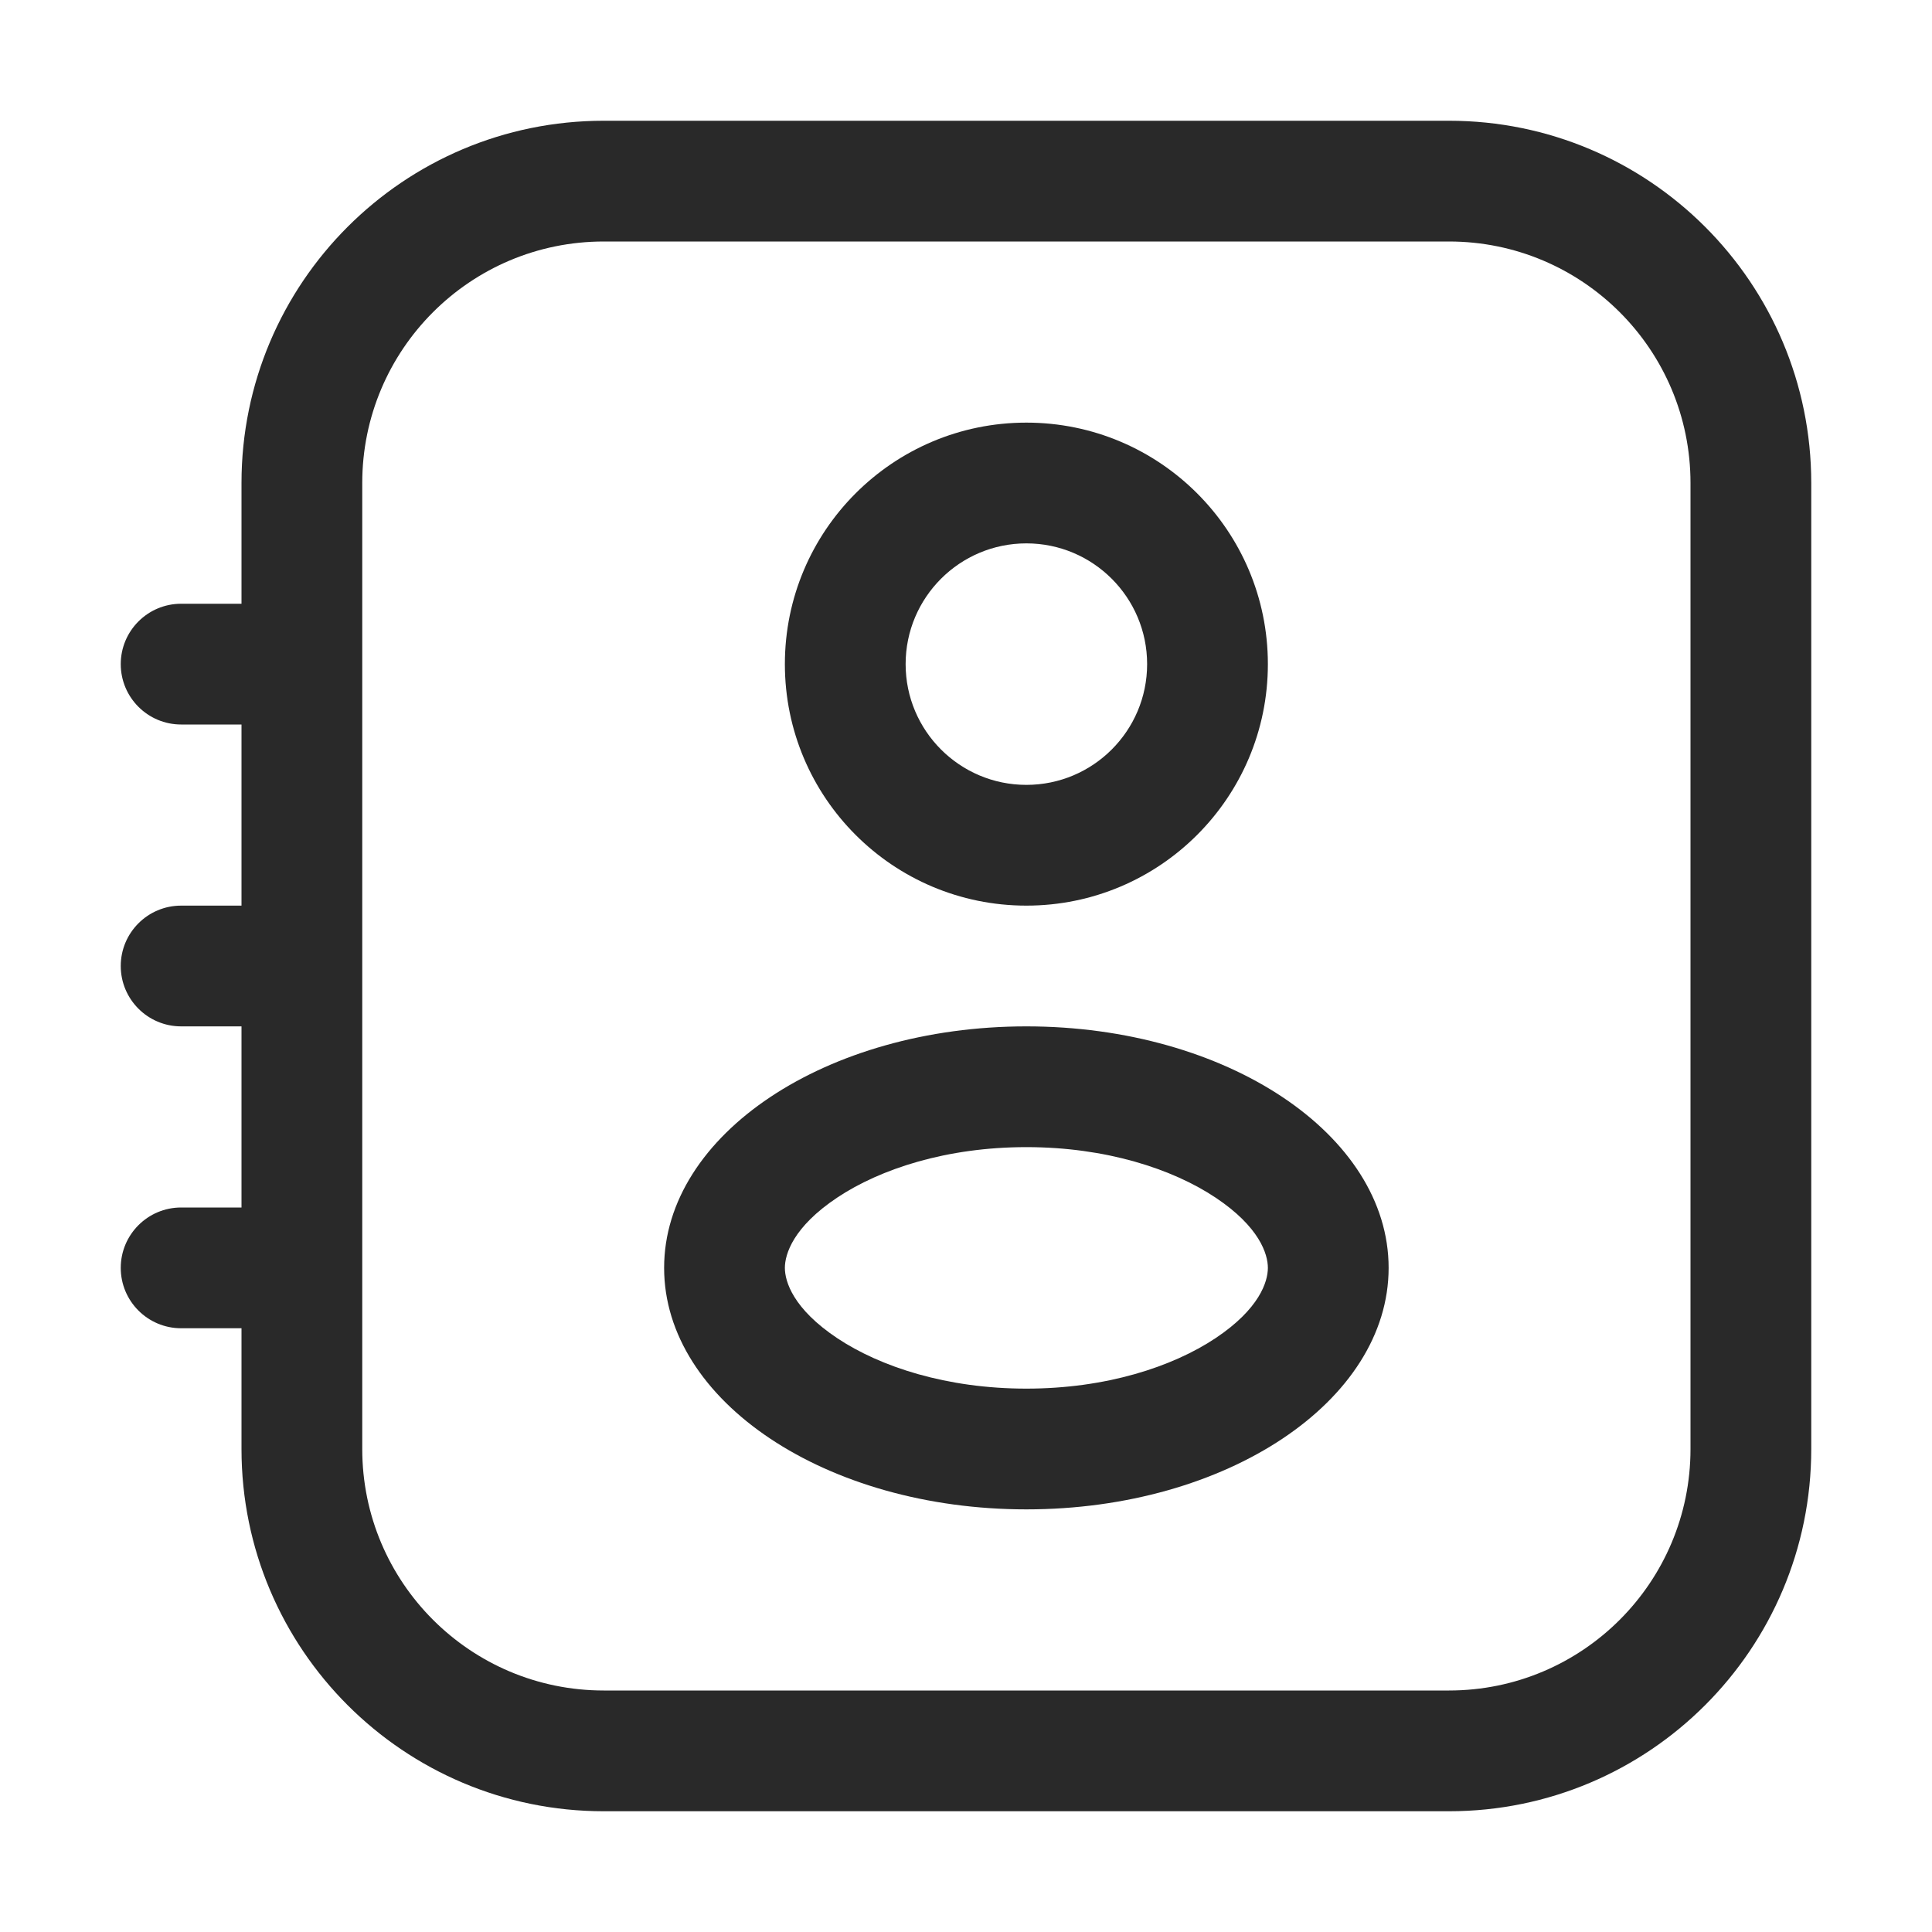 <svg width="24" height="24" viewBox="0 0 24 24" fill="none" xmlns="http://www.w3.org/2000/svg">
<path fill-rule="evenodd" clip-rule="evenodd" d="M15.75 8.25C15.75 9.907 14.407 11.25 12.75 11.25C11.093 11.25 9.75 9.907 9.75 8.25C9.75 6.593 11.093 5.25 12.75 5.25C14.407 5.25 15.75 6.593 15.75 8.25ZM14.25 8.25C14.25 9.078 13.578 9.75 12.75 9.75C11.922 9.75 11.25 9.078 11.25 8.25C11.25 7.422 11.922 6.75 12.75 6.75C13.578 6.75 14.25 7.422 14.25 8.25Z" fill="#292929"/>
<path fill-rule="evenodd" clip-rule="evenodd" d="M12.75 18.75C15.235 18.75 17.25 17.407 17.25 15.75C17.25 14.093 15.235 12.75 12.75 12.75C10.265 12.75 8.25 14.093 8.25 15.75C8.25 17.407 10.265 18.75 12.75 18.75ZM15.1 16.623C15.646 16.259 15.75 15.921 15.75 15.75C15.75 15.579 15.646 15.241 15.1 14.877C14.564 14.52 13.738 14.25 12.75 14.25C11.762 14.25 10.936 14.52 10.4 14.877C9.854 15.241 9.75 15.579 9.75 15.75C9.75 15.921 9.854 16.259 10.4 16.623C10.936 16.98 11.762 17.25 12.75 17.25C13.738 17.25 14.564 16.98 15.1 16.623Z" fill="#292929"/>
<path fill-rule="evenodd" clip-rule="evenodd" d="M3 12.75V15H2.25C1.836 15 1.5 15.336 1.5 15.75C1.5 16.164 1.836 16.5 2.25 16.5H3V18C3 20.485 5.015 22.5 7.5 22.5H18C20.485 22.5 22.5 20.485 22.5 18V6C22.5 3.515 20.485 1.5 18 1.5H7.5C5.015 1.5 3 3.515 3 6V7.5H2.25C1.836 7.5 1.5 7.836 1.5 8.25C1.5 8.664 1.836 9 2.25 9H3V11.25H2.25C1.836 11.25 1.5 11.586 1.5 12C1.5 12.414 1.836 12.75 2.25 12.75H3ZM7.5 3H18C19.657 3 21 4.343 21 6V18C21 19.657 19.657 21 18 21H7.5C5.843 21 4.5 19.657 4.5 18V6C4.5 4.343 5.843 3 7.5 3Z" fill="#292929"/>
</svg>
